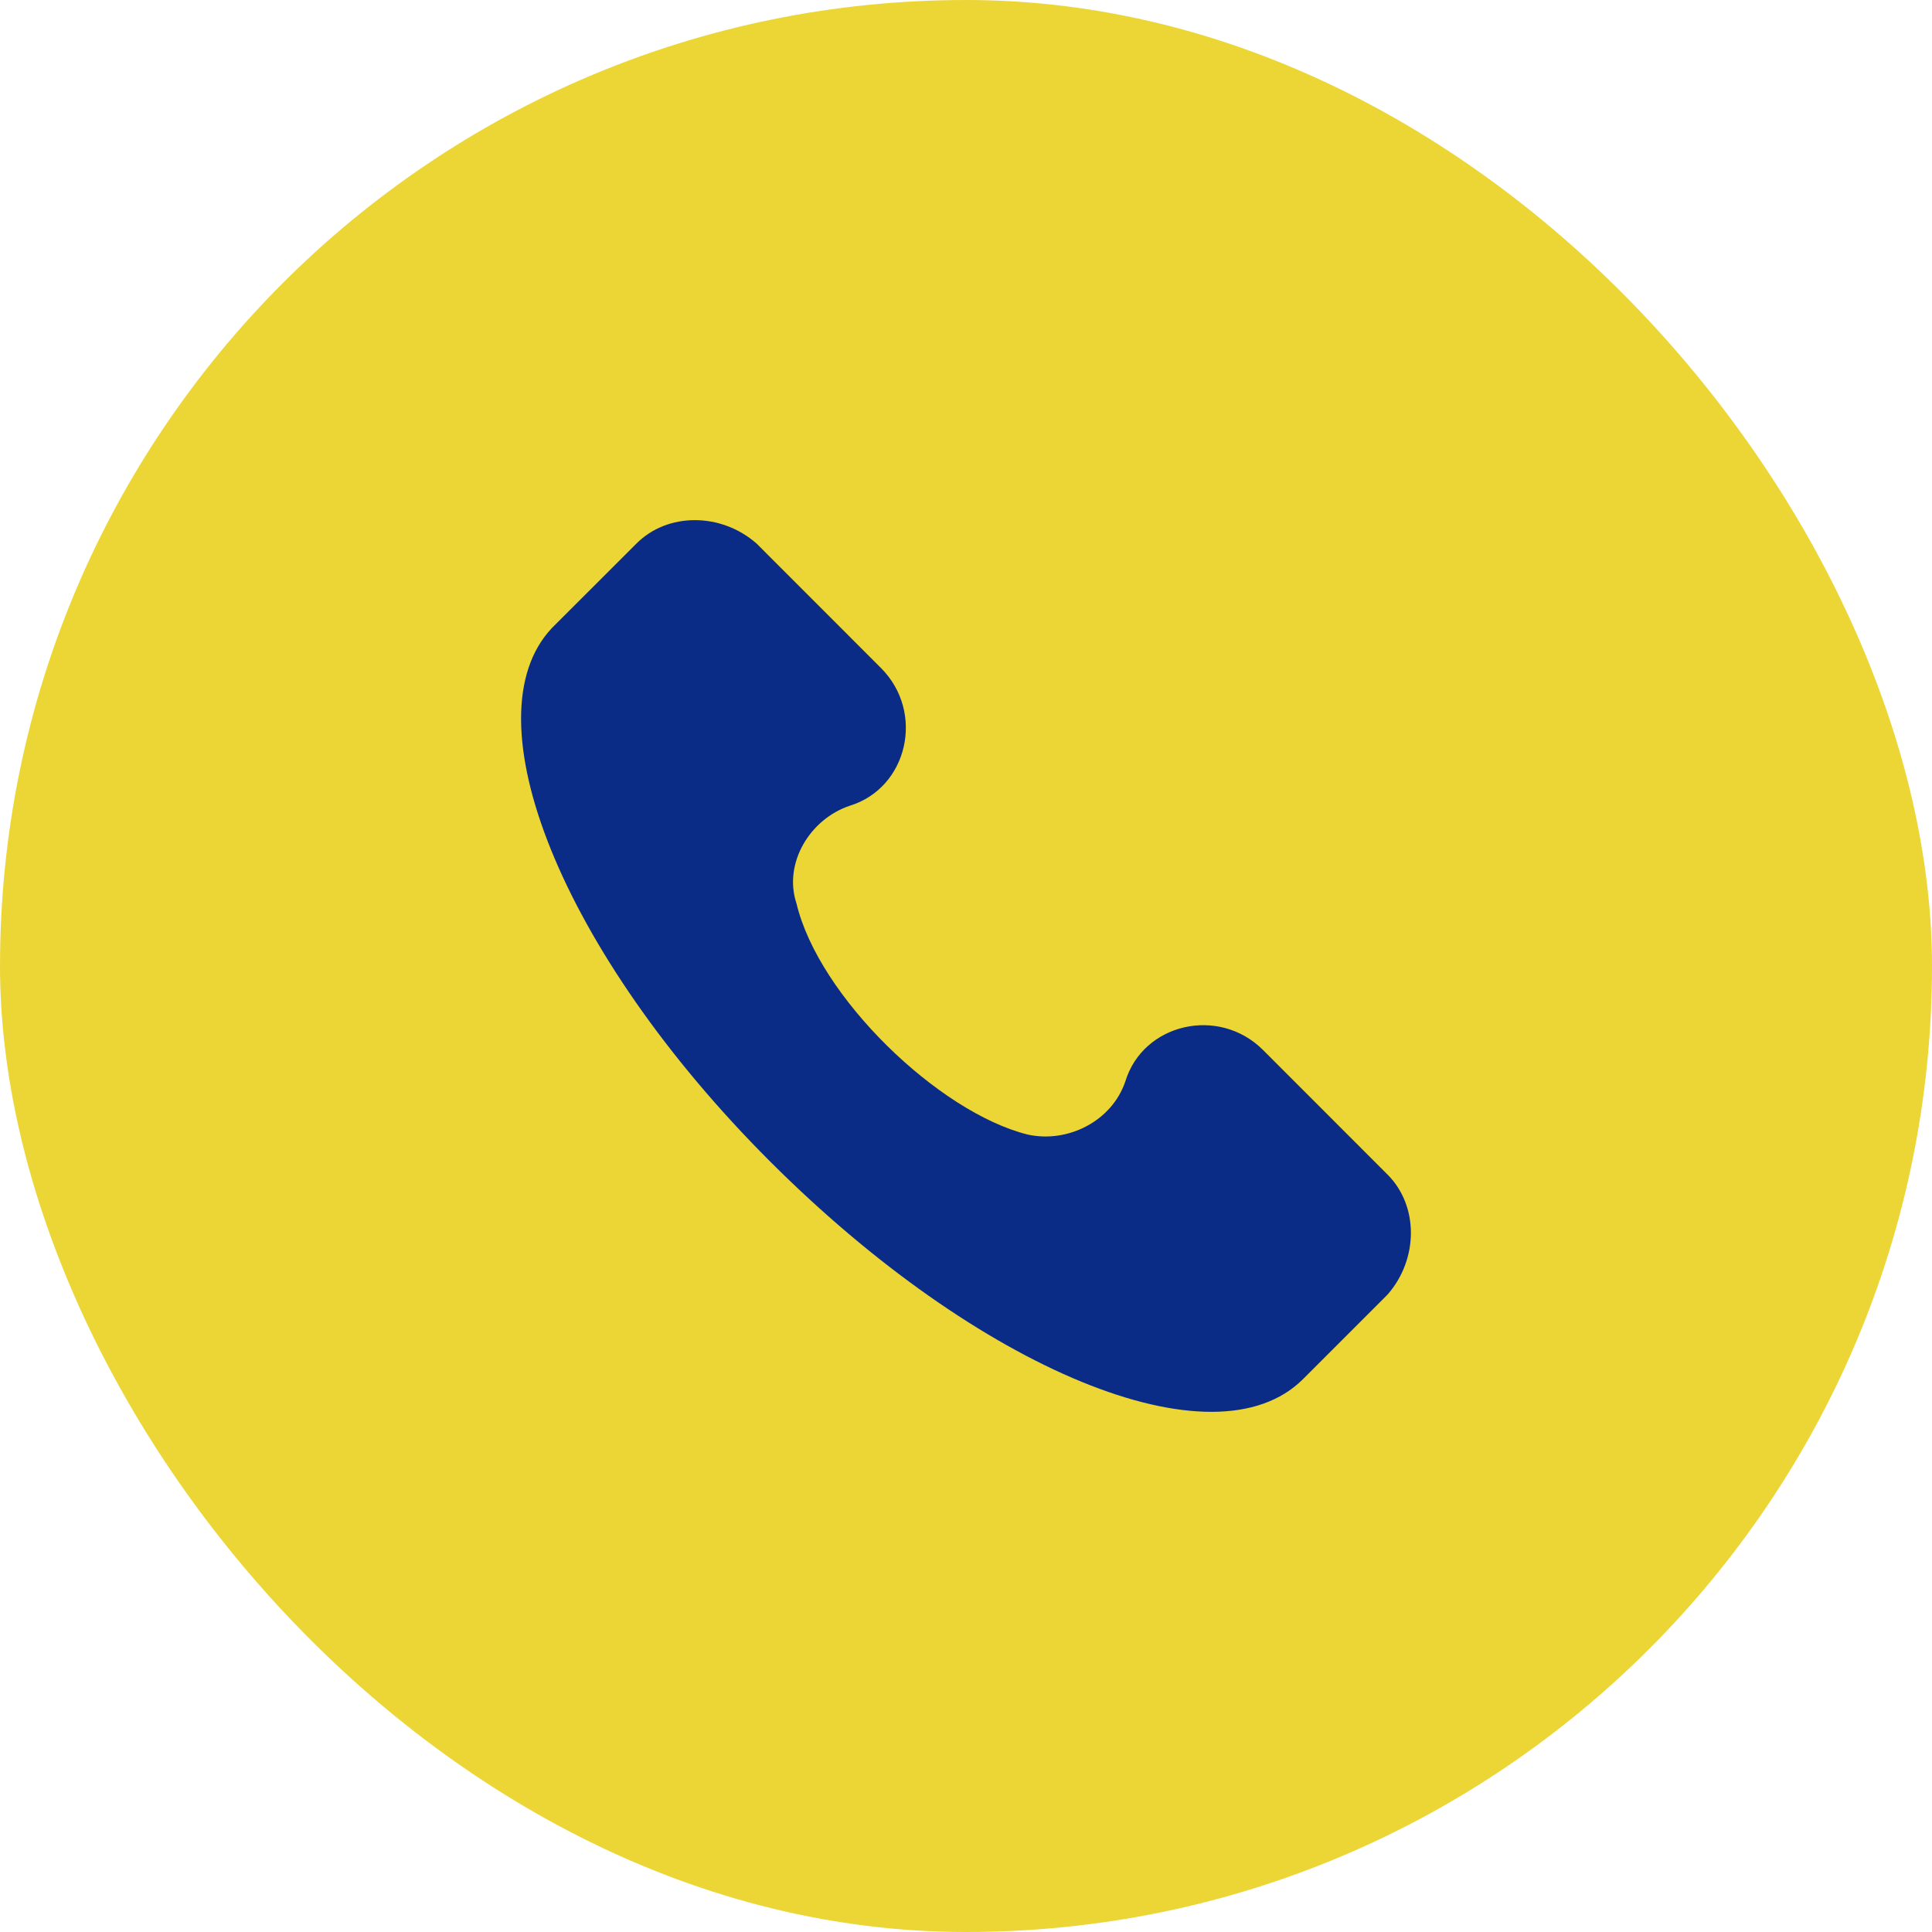 <svg width="26" height="26" viewBox="0 0 26 26" fill="none" xmlns="http://www.w3.org/2000/svg">
<rect width="26" height="26" rx="13" fill="#ECD636"/>
<g clip-path="url(#clip0_6214_2)">
<path d="M18.673 15.807L16.999 14.132C16.401 13.534 15.384 13.773 15.145 14.551C14.965 15.089 14.367 15.388 13.829 15.268C12.633 14.97 11.018 13.415 10.719 12.159C10.539 11.62 10.898 11.022 11.437 10.843C12.214 10.604 12.453 9.587 11.855 8.989L10.181 7.314C9.702 6.895 8.984 6.895 8.566 7.314L7.429 8.45C6.293 9.647 7.549 12.816 10.36 15.627C13.171 18.438 16.341 19.754 17.537 18.558L18.673 17.422C19.092 16.943 19.092 16.225 18.673 15.807Z" fill="#0A2B86"/>
</g>
<defs>
<clipPath id="clip0_6214_2">
<rect width="12" height="12" fill="white" transform="translate(7 7)"/>
</clipPath>
</defs>
</svg>

